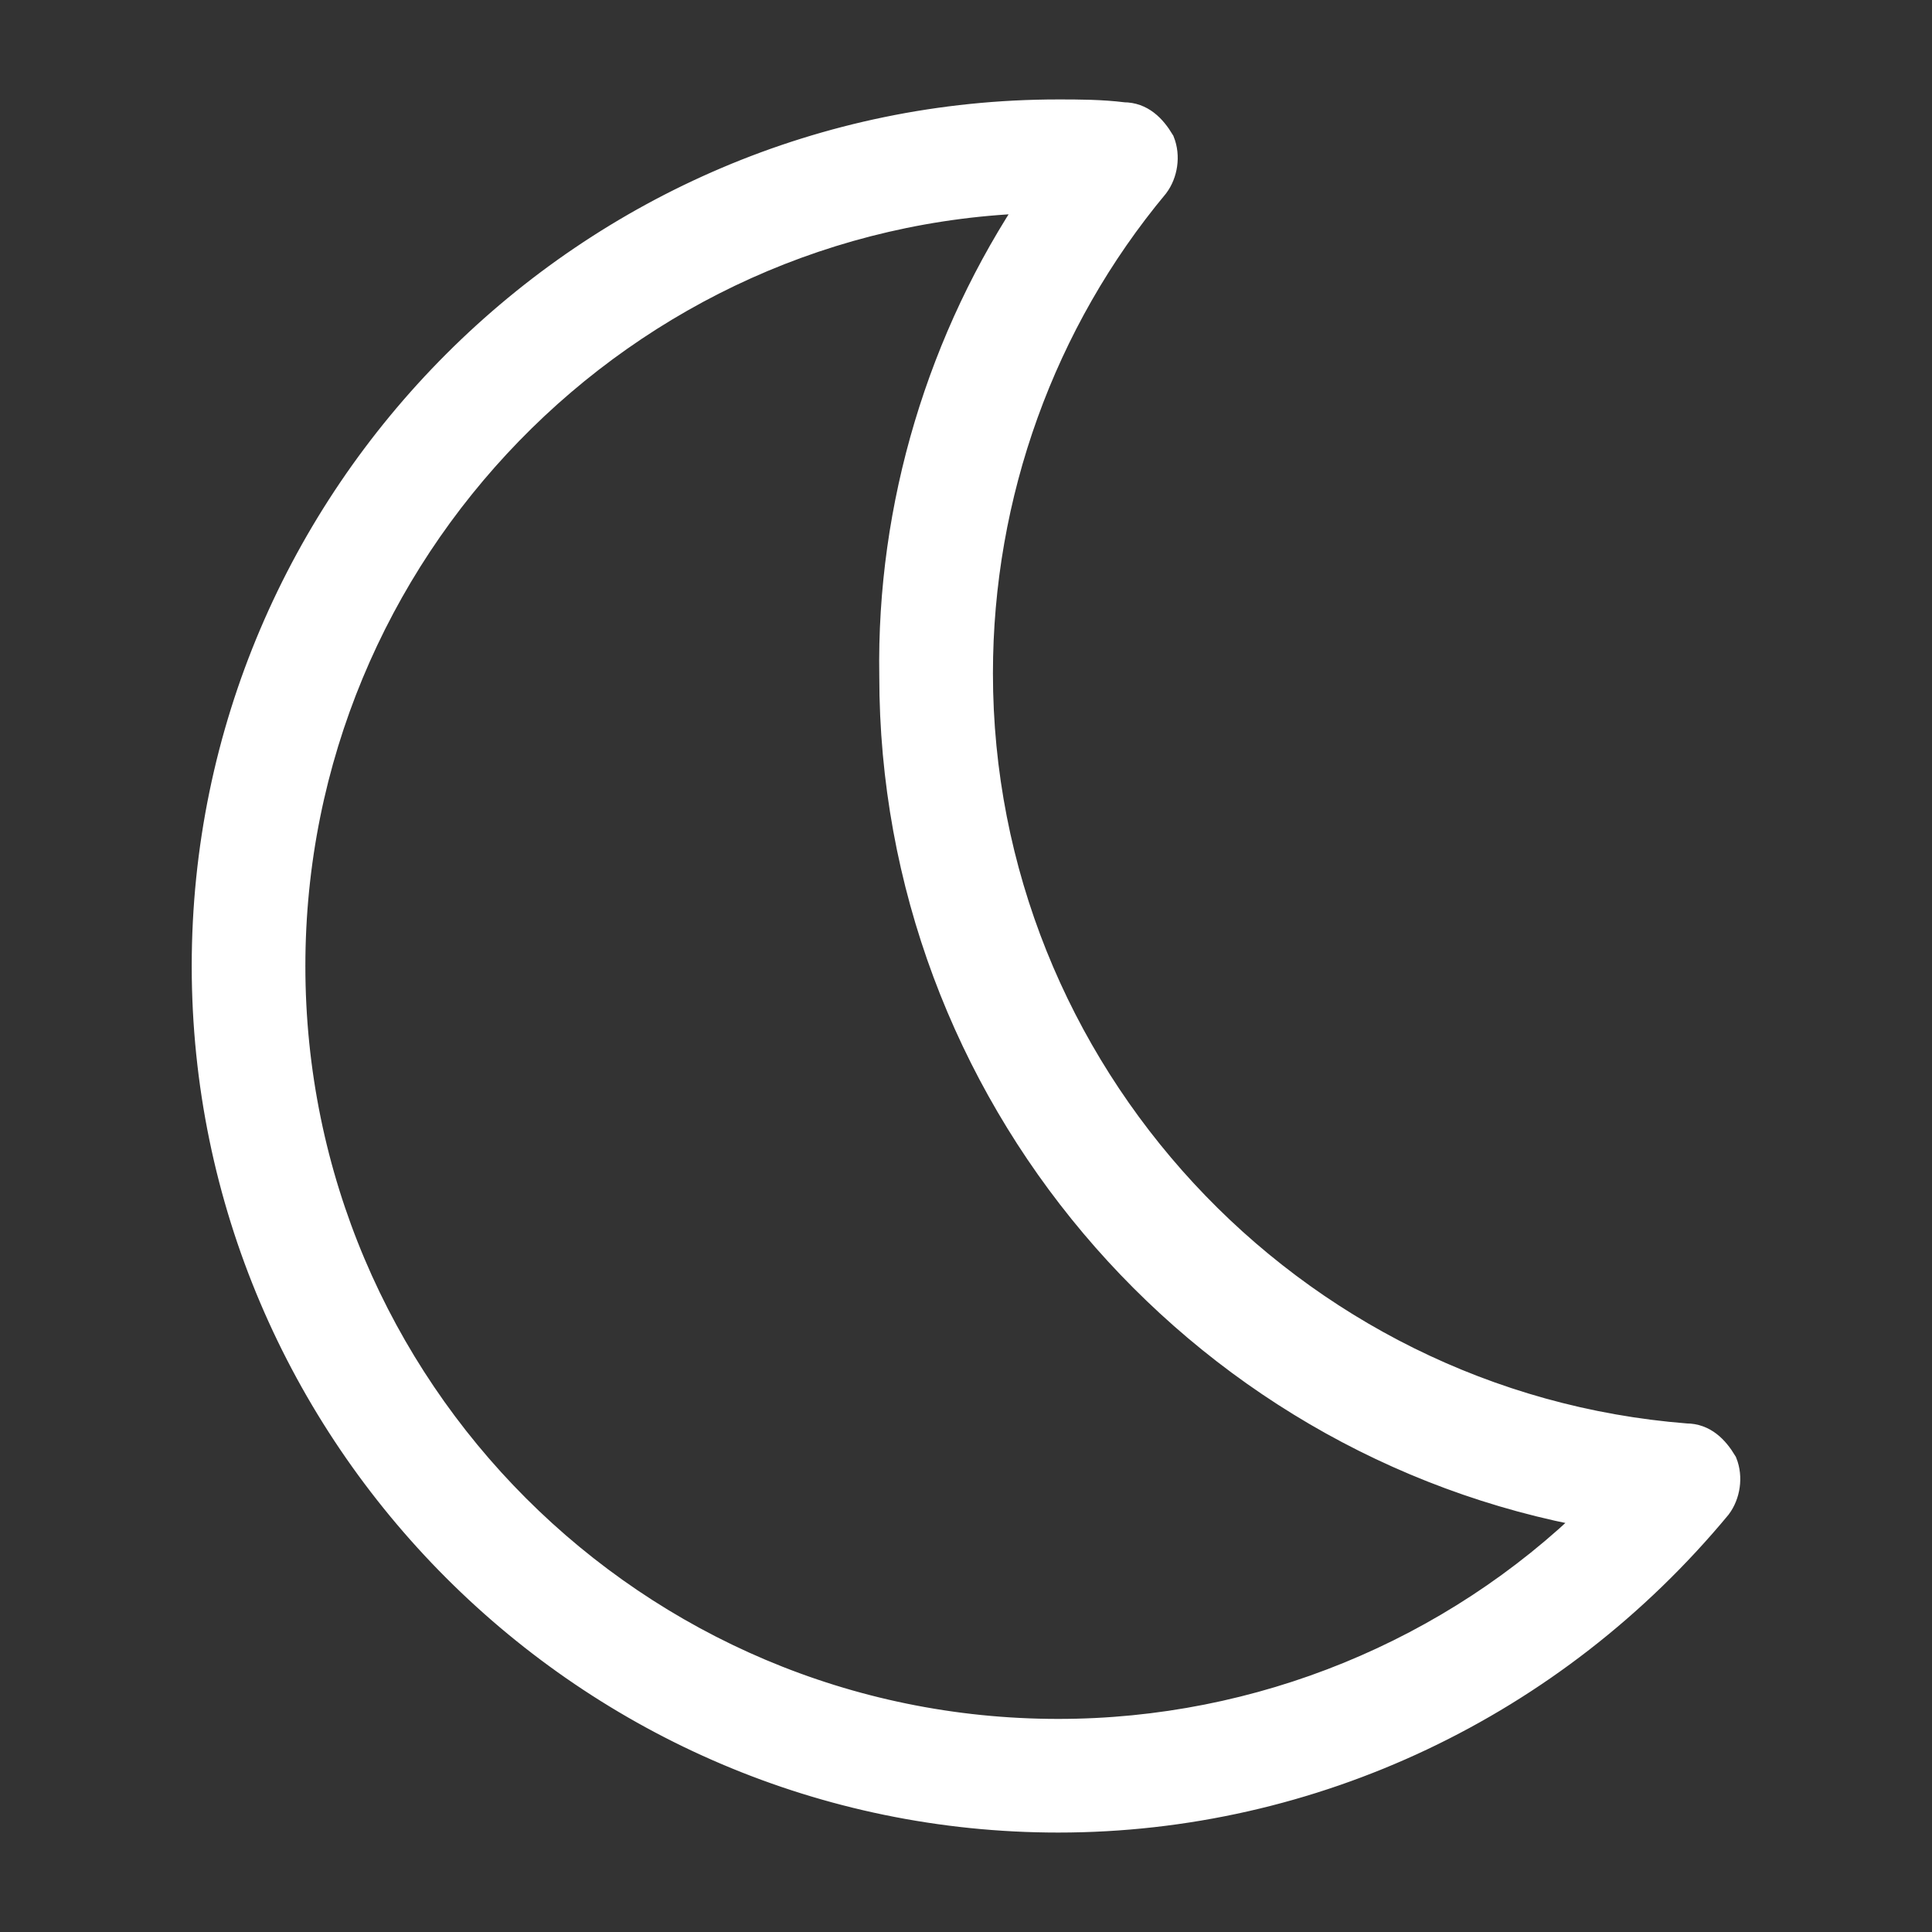 <svg width="68" height="68" xmlns="http://www.w3.org/2000/svg">

 <rect width="100%" height="100%" fill="#333333" stroke="none"/>

 <g>
  <title>background</title>
  <rect fill="none" id="canvas_background" height="70" width="70" y="-1" x="-1"/>
 </g>
 <g>
  <title>Layer 1</title>
  <path stroke="#ffffff" fill="#ffffff" id="svg_1" d="m37.248,64c-16.5,0 -30,-13.5 -30,-30s13.5,-30 30,-30c0.7,0 1.5,0 2.3,0.1c0.6,0 1,0.4 1.3,0.9c0.2,0.5 0.1,1.1 -0.2,1.5c-4,4.8 -6.2,10.9 -6.2,17.2c0,14 10.9,25.8 24.9,26.9c0.6,0 1,0.4 1.3,0.9c0.2,0.5 0.1,1.1 -0.2,1.5c-5.8,7 -14.3,11 -23.2,11zm-0.8,-57c-14.5,0.4 -26.2,12.4 -26.2,27c0,14.9 12.1,27 27,27c7.1,0 13.9,-2.8 18.9,-7.7c-14.1,-2.5 -24.7,-14.9 -24.7,-29.5c-0.1,-6 1.7,-11.9 5,-16.8z"/>
 </g>
</svg>